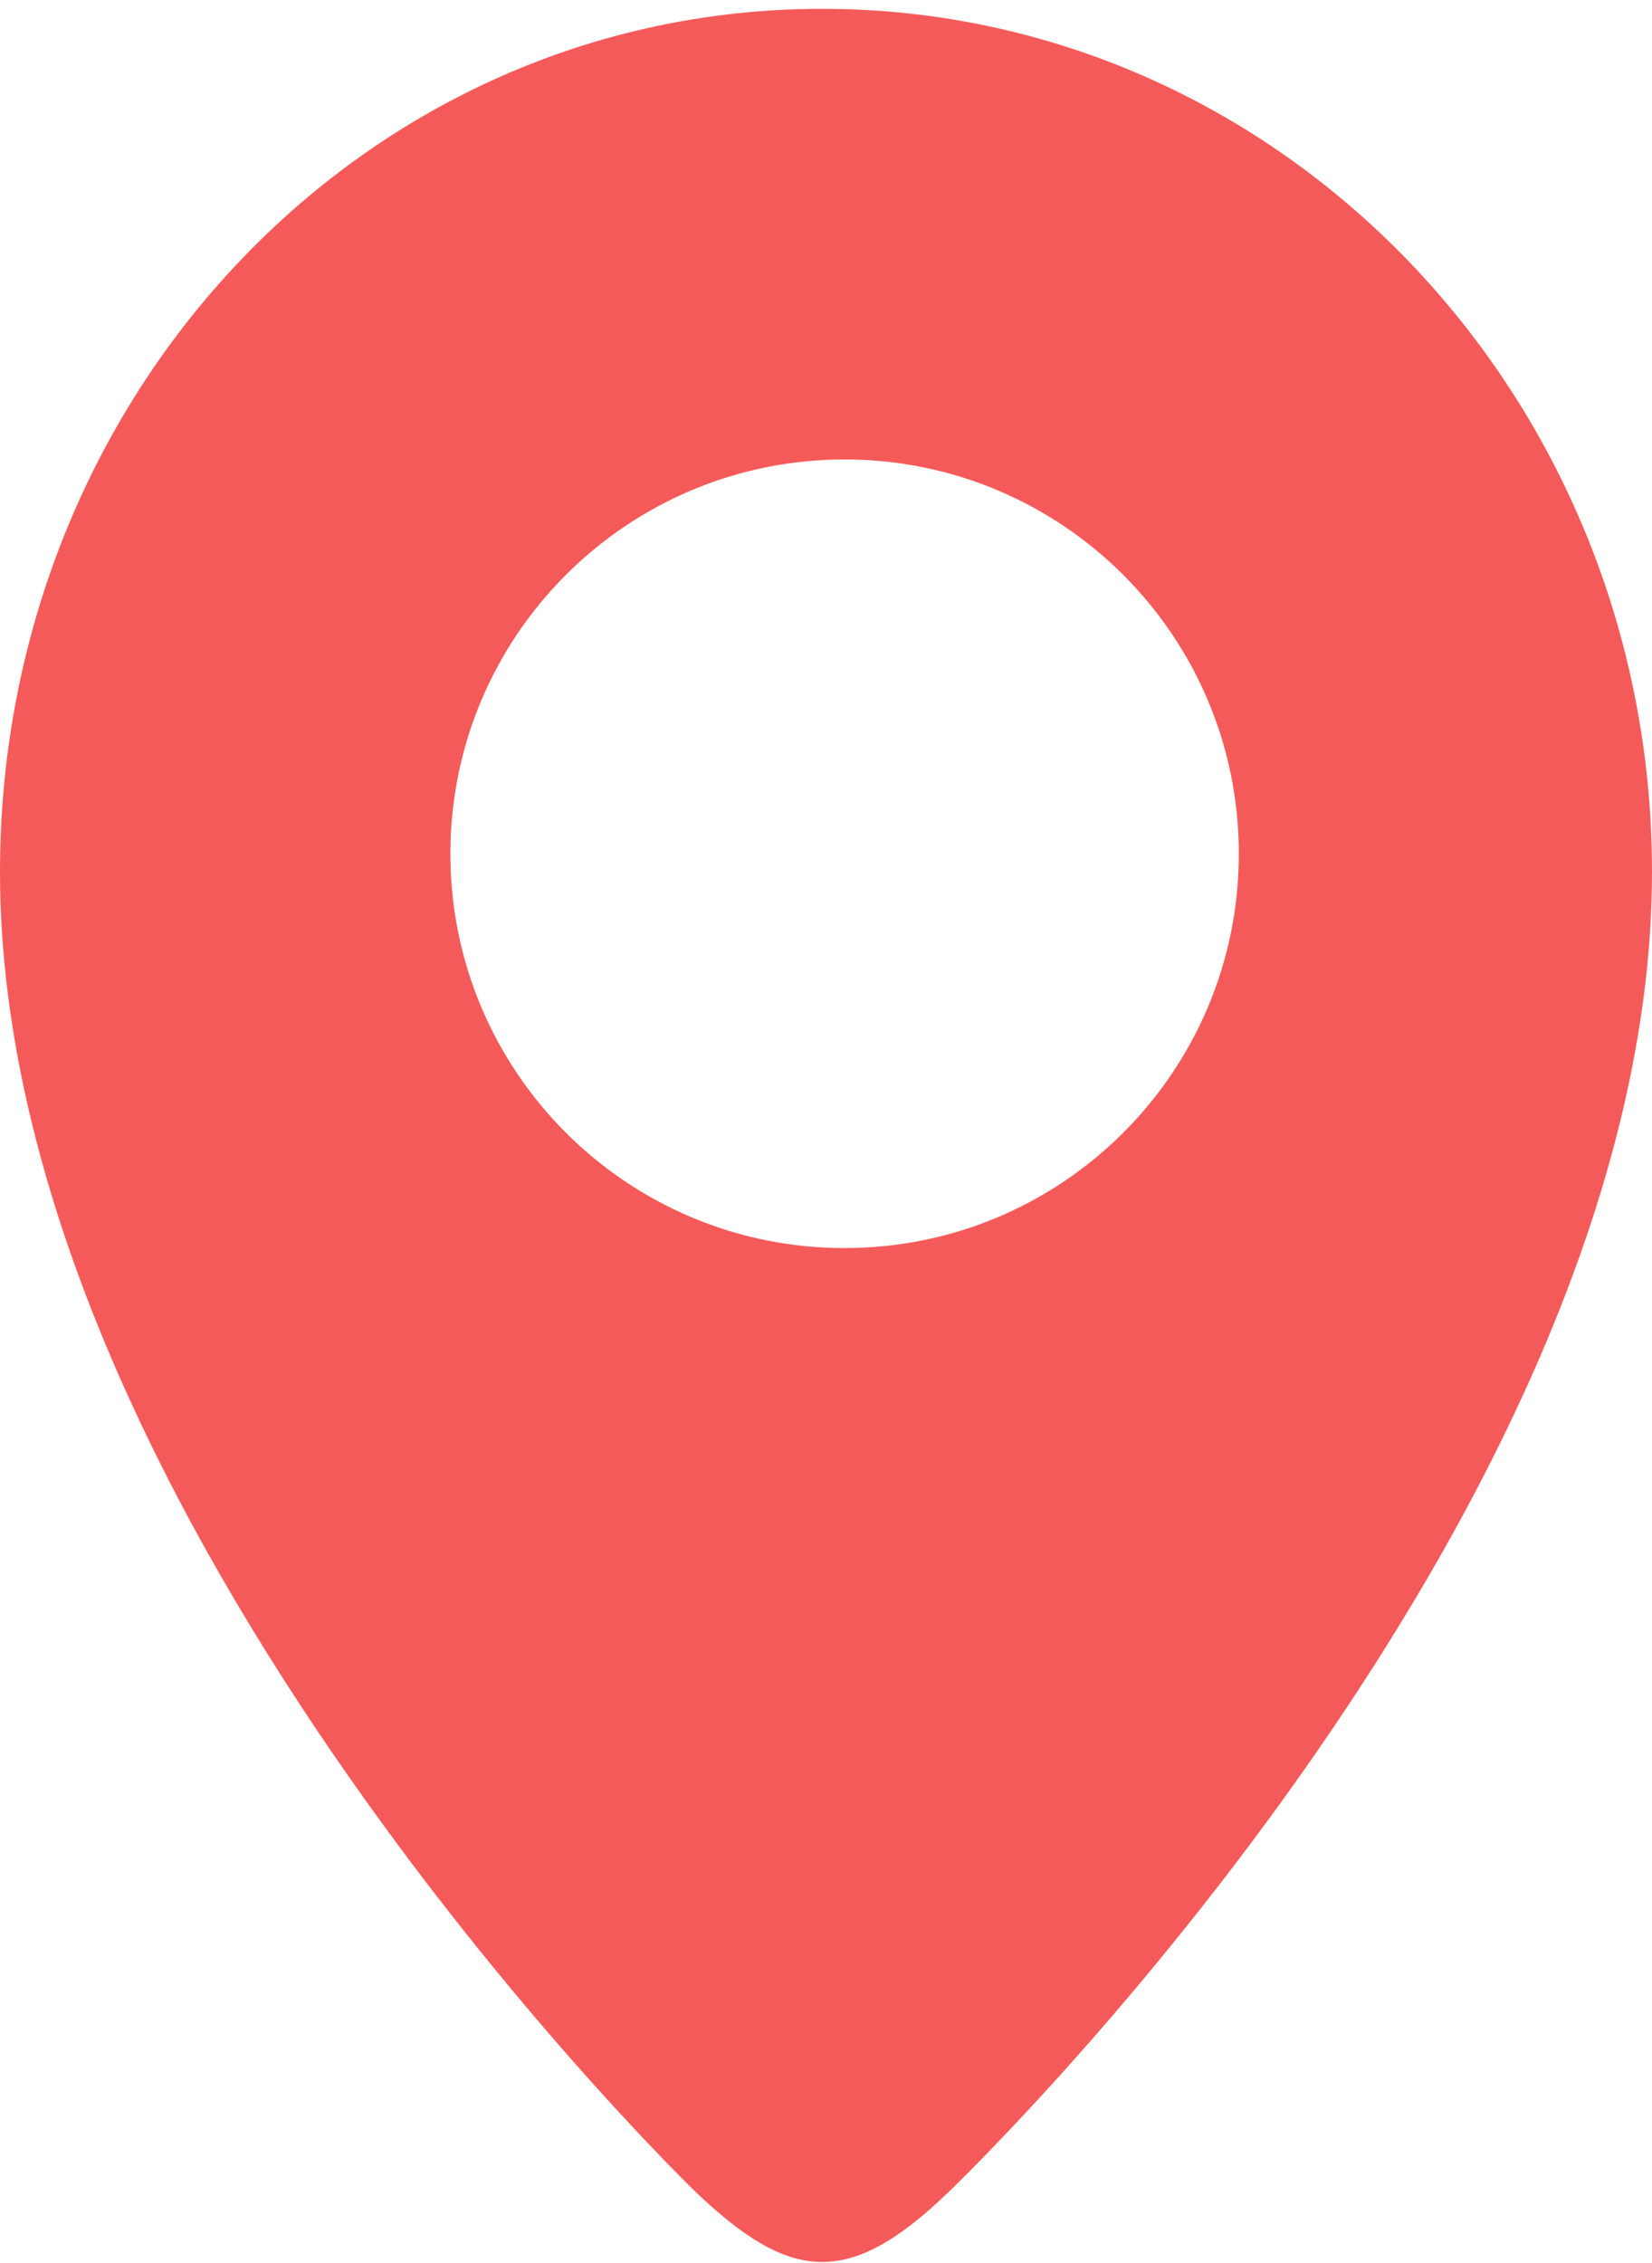 <svg width="119" height="163" viewBox="0 0 119 163" fill="none" xmlns="http://www.w3.org/2000/svg">
<path fill-rule="evenodd" clip-rule="evenodd" d="M60.838 89.887C45.141 89.887 32.443 77.174 32.443 61.49C32.443 45.815 45.141 33.091 60.838 33.091C76.529 33.091 89.238 45.815 89.238 61.49C89.238 77.174 76.529 89.887 60.838 89.887M59.227 0.636C26.219 0.636 0 28.462 0 62.783C0 109.571 50.163 157.919 50.163 157.919C56.912 164.309 61.104 164.83 68.28 157.919C68.28 157.919 119 109.571 119 62.783C119 28.462 92.233 0.636 59.227 0.636" fill="#F55A5A"/>
</svg>
